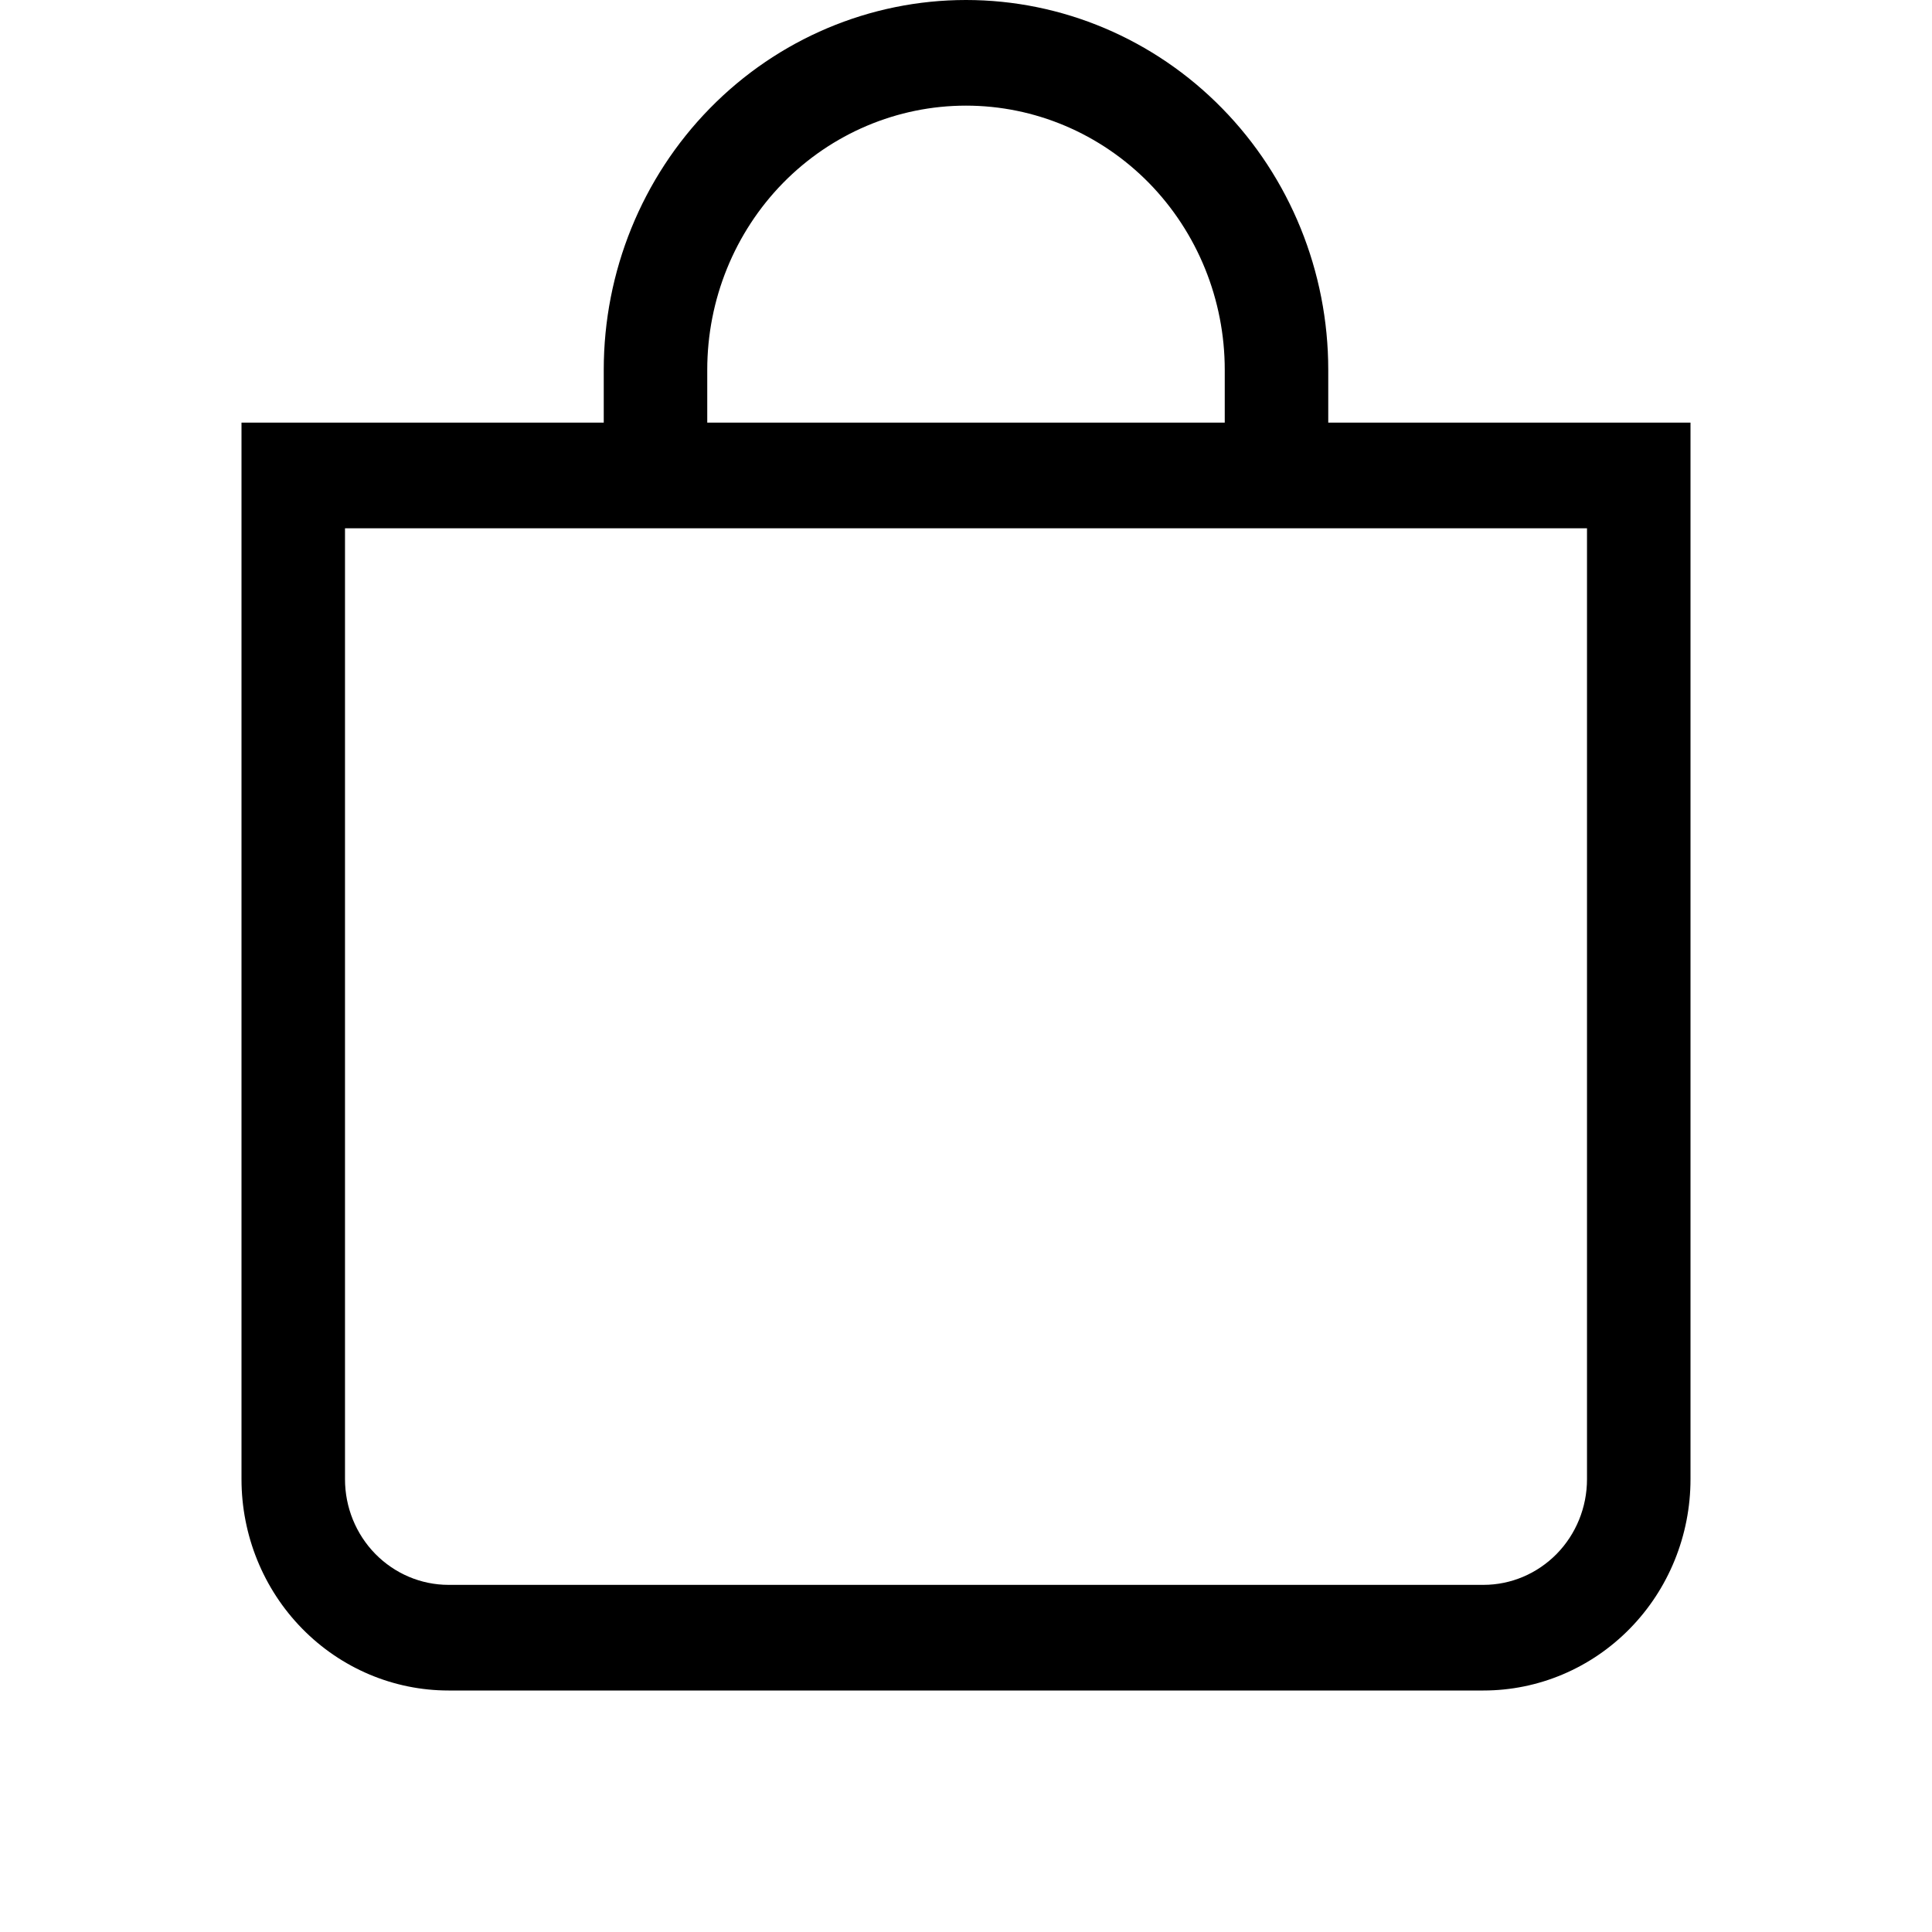 <svg width="28" height="28" viewBox="0 0 28 28" fill="none" xmlns="http://www.w3.org/2000/svg">
<path d="M14 1.531C14.995 1.531 15.948 1.935 16.652 2.652C17.355 3.37 17.75 4.344 17.75 5.359V6.125H10.25V5.359C10.25 4.344 10.645 3.37 11.348 2.652C12.052 1.935 13.005 1.531 14 1.531ZM19.25 6.125V5.359C19.25 3.938 18.697 2.575 17.712 1.57C16.728 0.565 15.392 0 14 0C12.608 0 11.272 0.565 10.288 1.57C9.303 2.575 8.75 3.938 8.75 5.359V6.125H3.5V21.438C3.5 22.25 3.816 23.029 4.379 23.603C4.941 24.177 5.704 24.5 6.5 24.5H21.5C22.296 24.5 23.059 24.177 23.621 23.603C24.184 23.029 24.5 22.25 24.5 21.438V6.125H19.25ZM5 7.656H23V21.438C23 21.844 22.842 22.233 22.561 22.52C22.279 22.807 21.898 22.969 21.5 22.969H6.5C6.102 22.969 5.721 22.807 5.439 22.52C5.158 22.233 5 21.844 5 21.438V7.656Z" fill="black"/>
</svg>
